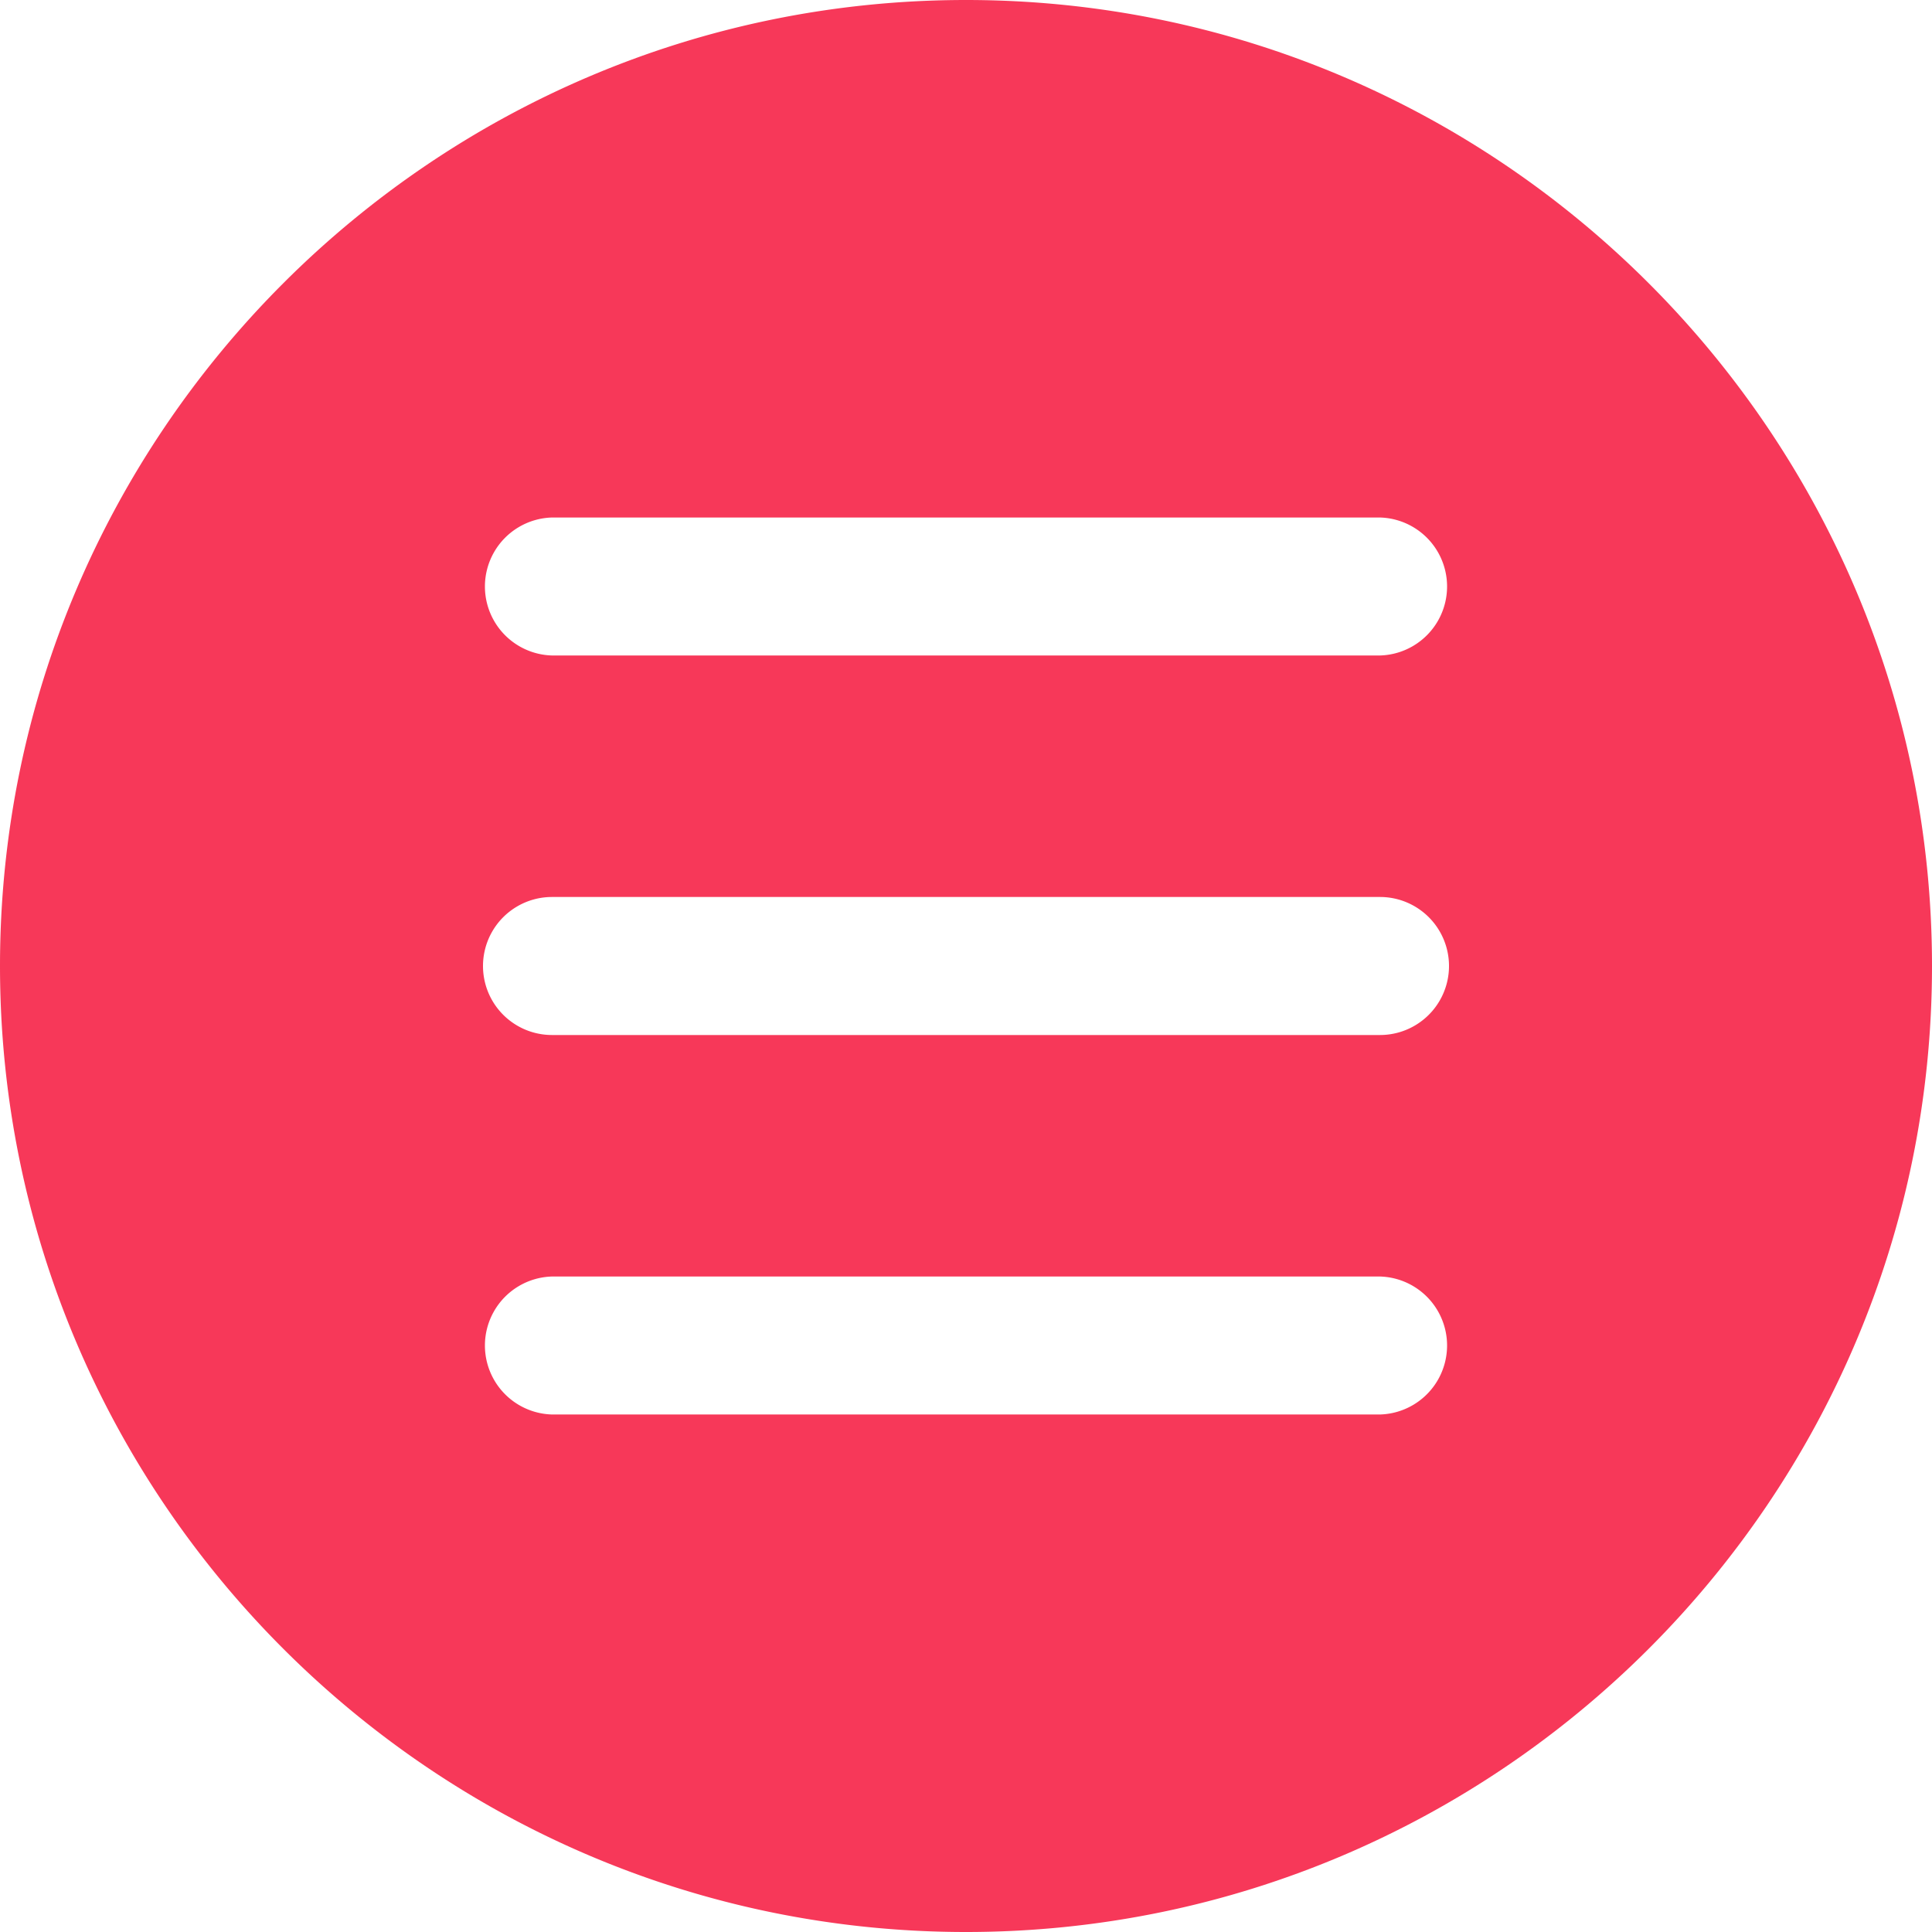 <svg xmlns="http://www.w3.org/2000/svg" width="36" height="36" viewBox="0 0 36 36">
    <path fill="#F73859" fill-rule="nonzero" d="M18 0C8.075 0 0 8.075 0 18s8.075 18 18 18 18-8.075 18-18S27.925 0 18 0zm7.714 26.357H10.286a1.286 1.286 0 0 1 0-2.571h15.428a1.286 1.286 0 0 1 0 2.571zm0-7.071H10.286a1.286 1.286 0 0 1 0-2.572h15.428a1.286 1.286 0 0 1 0 2.572zm0-7.072H10.286a1.286 1.286 0 0 1 0-2.571h15.428a1.286 1.286 0 0 1 0 2.571z"/>
</svg>
